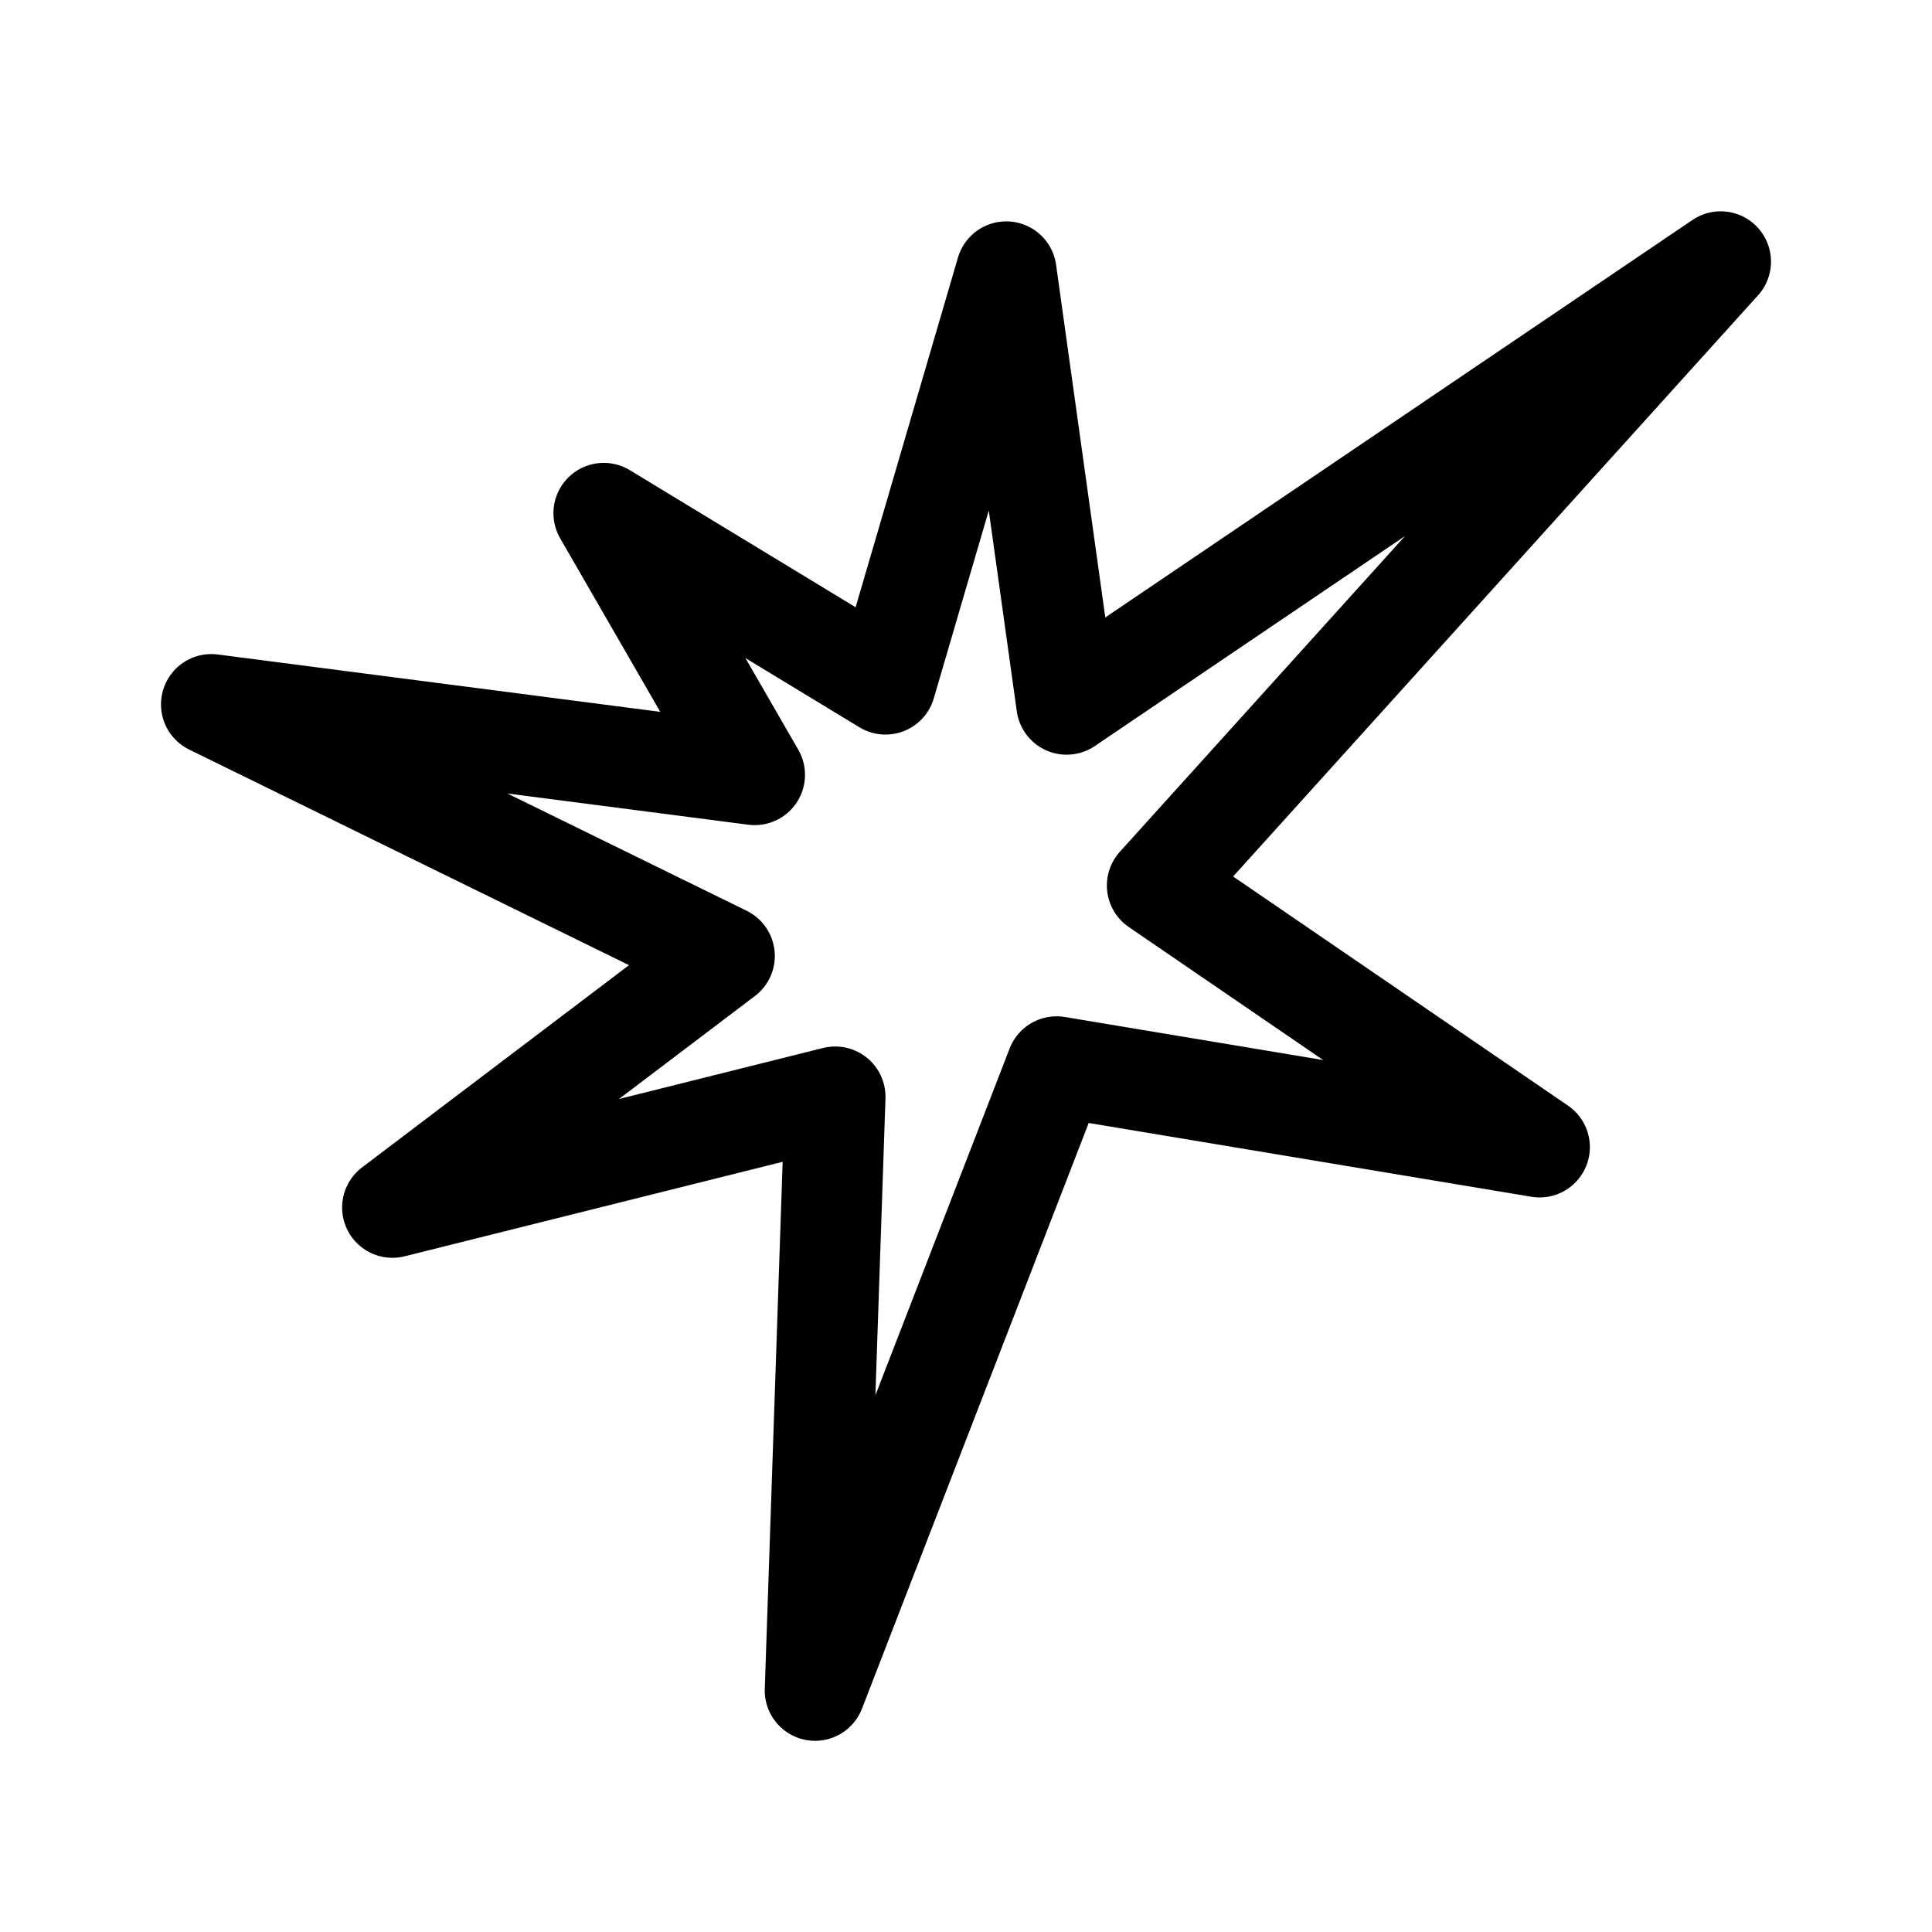 <svg width="192" height="192" viewBox="0 0 192 192" fill="none" xmlns="http://www.w3.org/2000/svg"><path d="m100 27 6 43 65-44-56 62 38 26-48-8-24 62 2-59-44 11 33-25-51-25 54 7-15-26 28 17 12-41Z" stroke="#000" stroke-width="10" stroke-linecap="round" stroke-linejoin="round"/></svg>